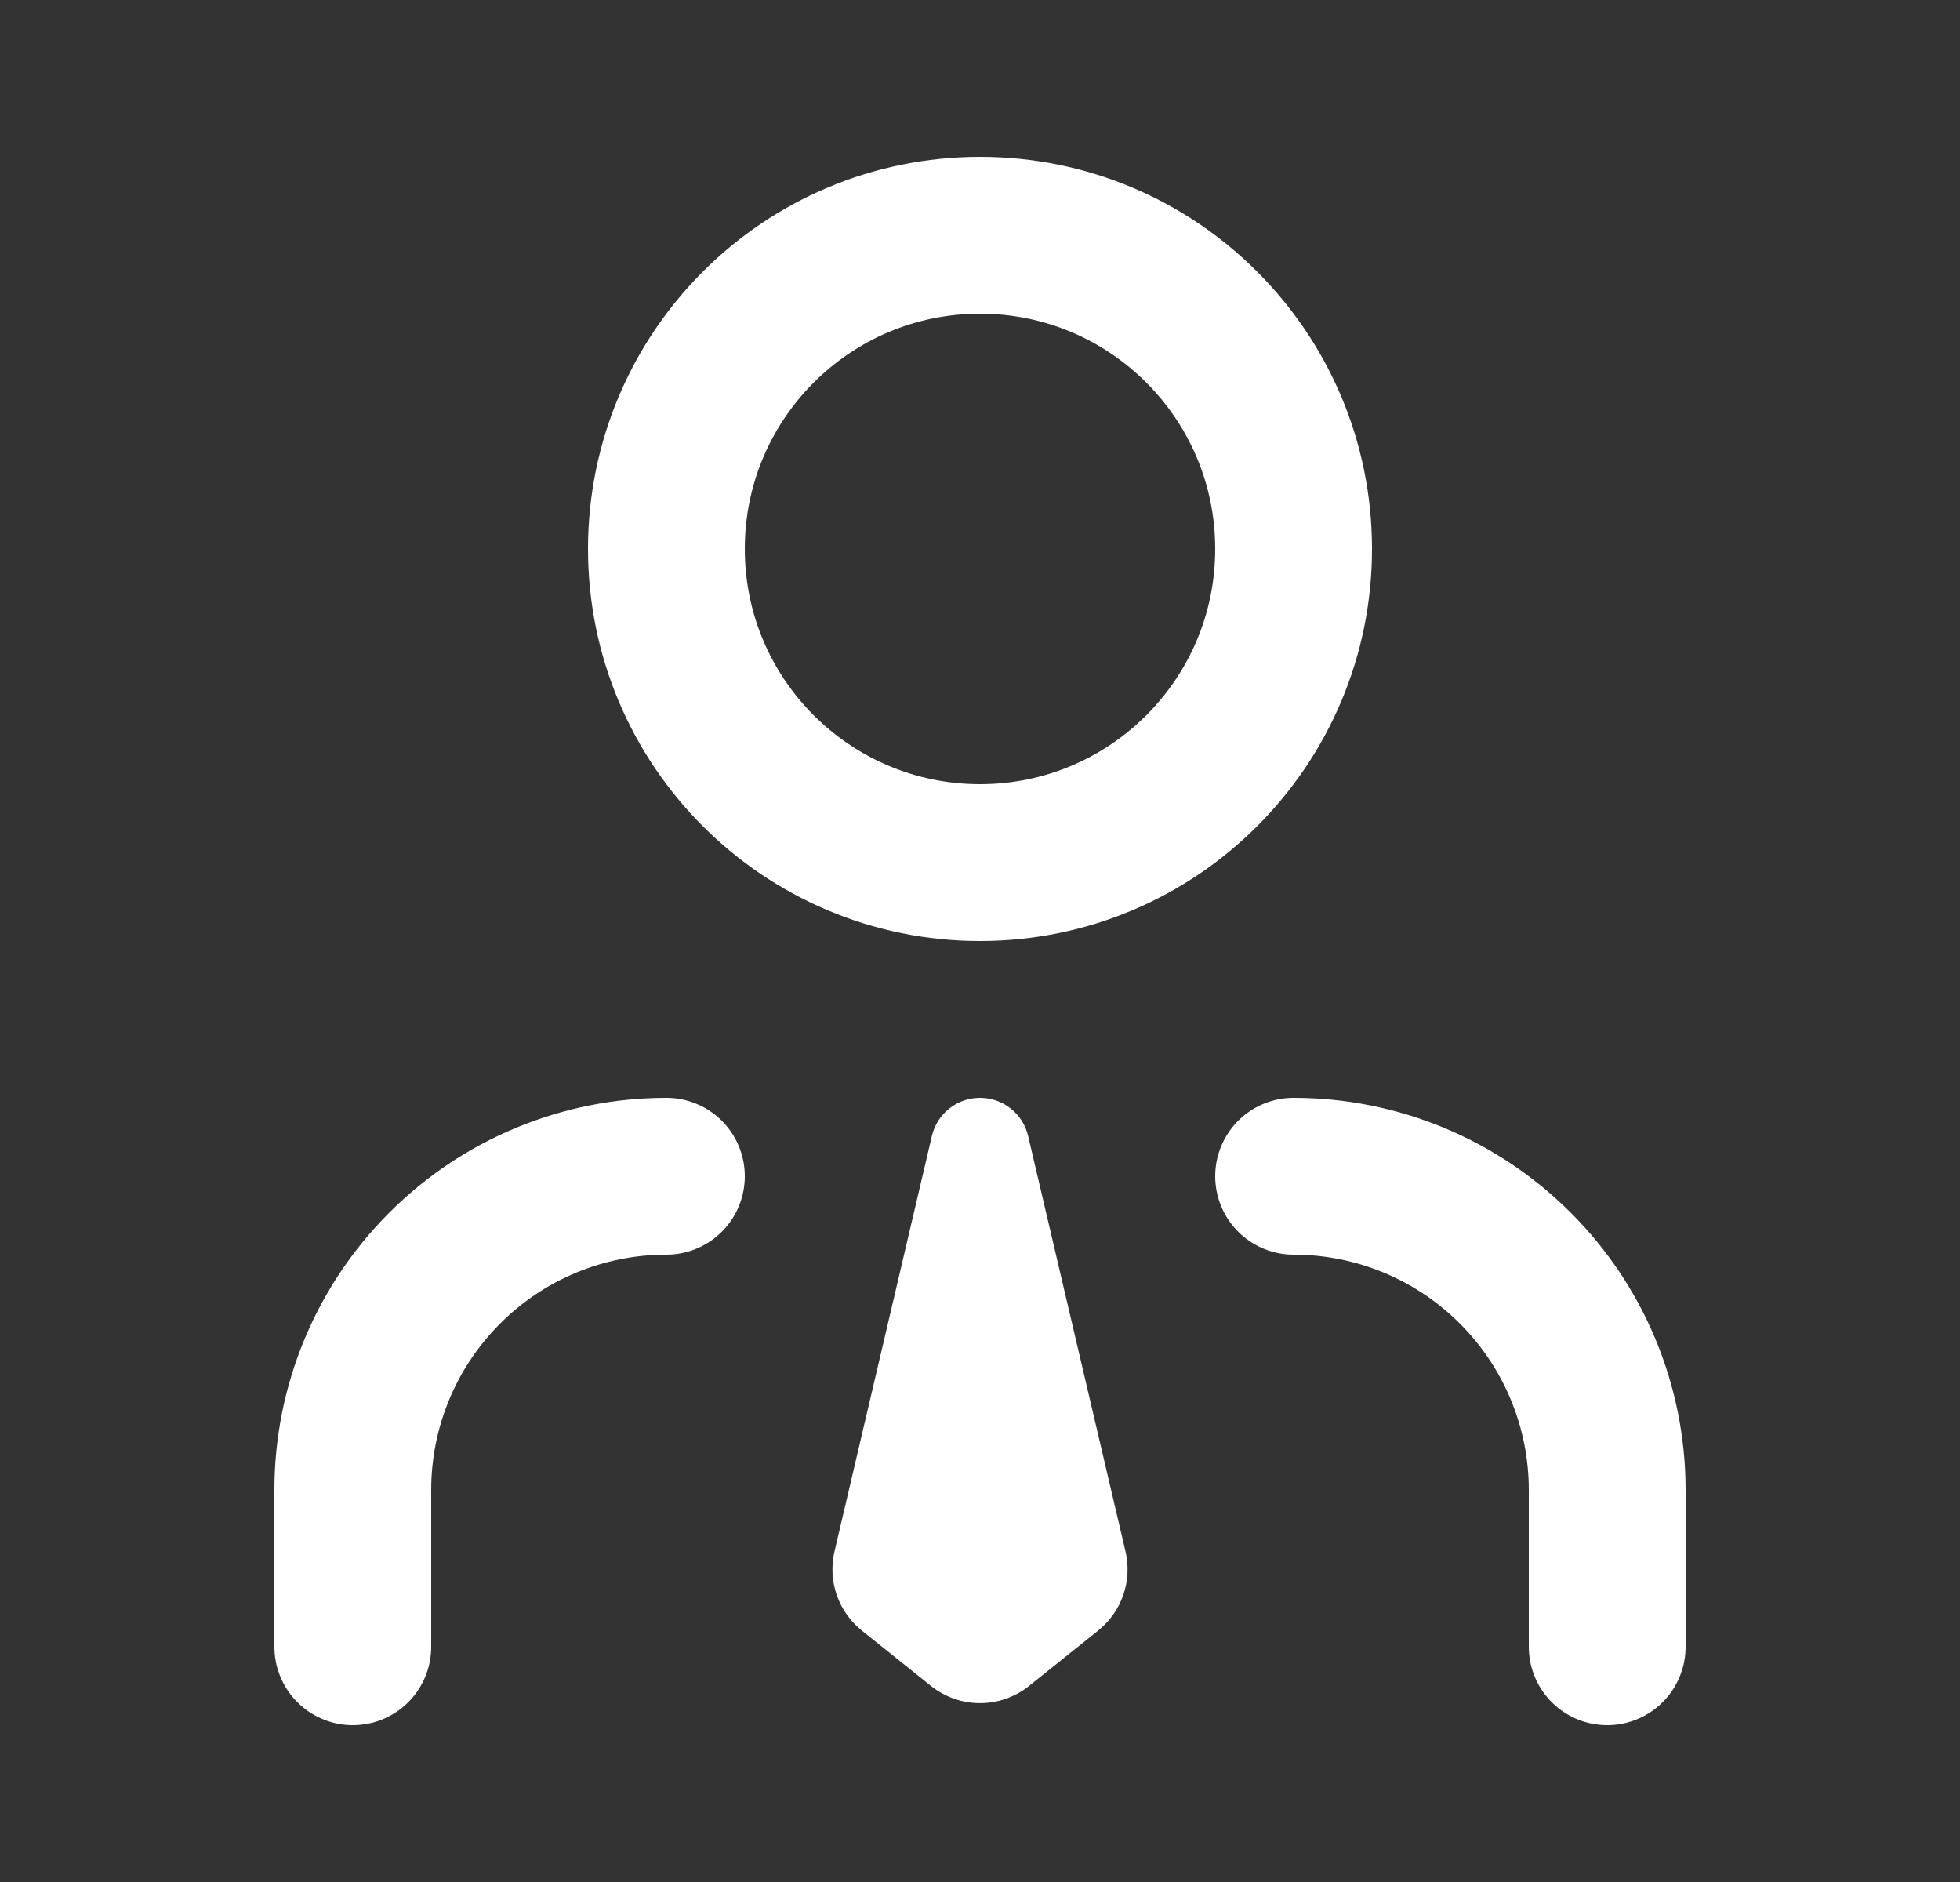 <svg width="25" height="24" viewBox="0 0 25 24" fill="none" xmlns="http://www.w3.org/2000/svg">
<rect x="0" y="0" width="25" height="24" fill="#333333" stroke="none"/>
<path d="M12.5 11C14.709 11 16.5 9.209 16.5 7C16.5 4.791 14.709 3 12.5 3C10.291 3 8.5 4.791 8.5 7C8.5 9.209 10.291 11 12.5 11Z" stroke="white" stroke-width="2" stroke-linecap="round" stroke-linejoin="round"/>
<path d="M20.5 21V19C20.5 17.939 20.079 16.922 19.328 16.172C18.578 15.421 17.561 15 16.5 15M8.5 15C7.439 15 6.422 15.421 5.672 16.172C4.921 16.922 4.5 17.939 4.5 19V21" stroke="white" stroke-width="2" stroke-linecap="round" stroke-linejoin="round"/>
<path d="M11.886 14.487C11.953 14.202 12.207 14 12.5 14C12.793 14 13.047 14.202 13.114 14.487L14.356 19.785C14.444 20.161 14.308 20.553 14.007 20.794L13.125 21.5C12.759 21.792 12.241 21.792 11.875 21.5L10.993 20.794C10.692 20.553 10.556 20.161 10.644 19.785L11.886 14.487Z" fill="white"/>
</svg>
